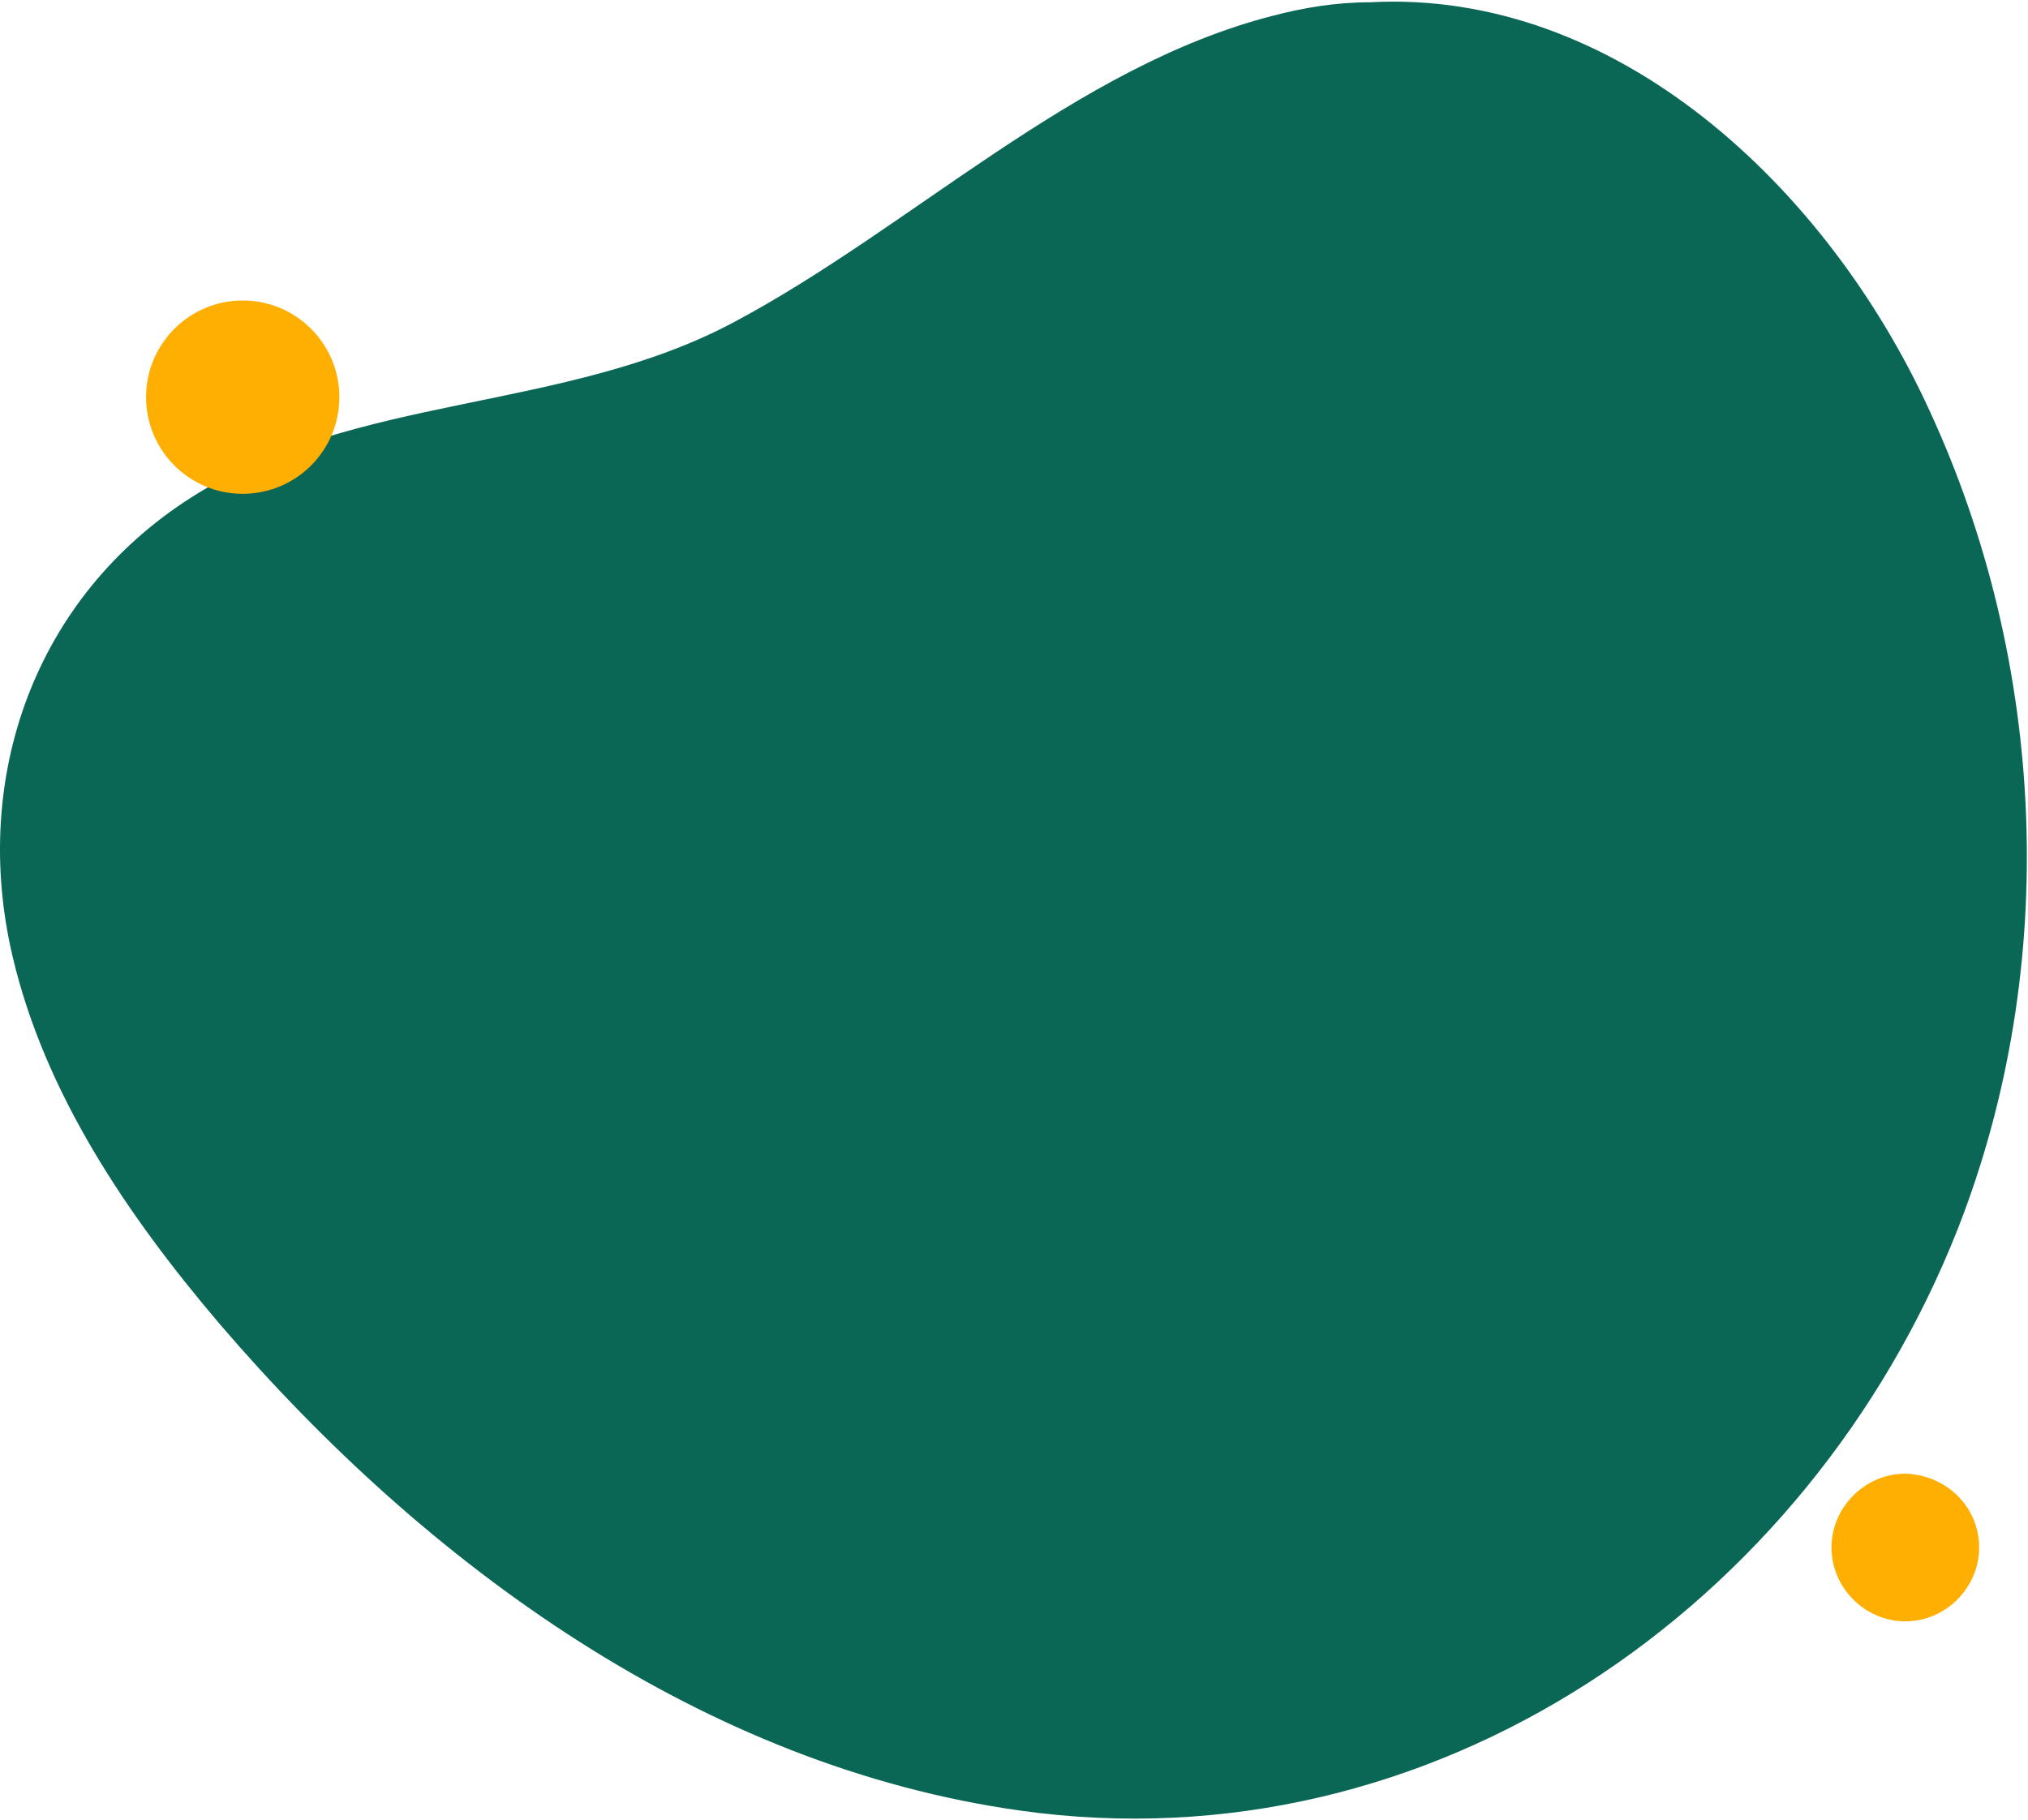 <svg width="722" height="648" viewBox="0 0 722 648" fill="none" xmlns="http://www.w3.org/2000/svg">
<path d="M453.191 5.594C382.456 23.76 325.102 80.647 261.535 114.588C200.836 147.094 126.277 139.924 67.968 177.211C12.526 212.586 -10.415 276.643 4.401 340.222C15.872 389.46 45.504 432.962 78.005 471.205C152.086 557.73 250.543 628.958 363.338 644.734C510.067 665.289 643.891 572.072 696.943 437.742C733.745 344.047 728.488 236.01 686.907 146.138C650.583 66.784 575.545 -3.966 487.603 0.814C475.655 0.814 464.184 2.726 453.191 5.594Z" fill="#0B6755"/>
<path d="M86.412 175.838C105.417 175.838 120.824 160.428 120.824 141.419C120.824 122.41 105.417 107 86.412 107C67.407 107 52 122.41 52 141.419C52 160.428 67.407 175.838 86.412 175.838Z" fill="#FFAF01"/>
<path d="M704.607 551.038C704.607 565.379 692.659 577.33 678.32 577.33C663.982 577.33 652.033 565.379 652.033 551.038C652.033 536.697 663.982 524.746 678.32 524.746C693.136 525.224 704.607 536.697 704.607 551.038Z" fill="#FFAF01"/>
</svg>
